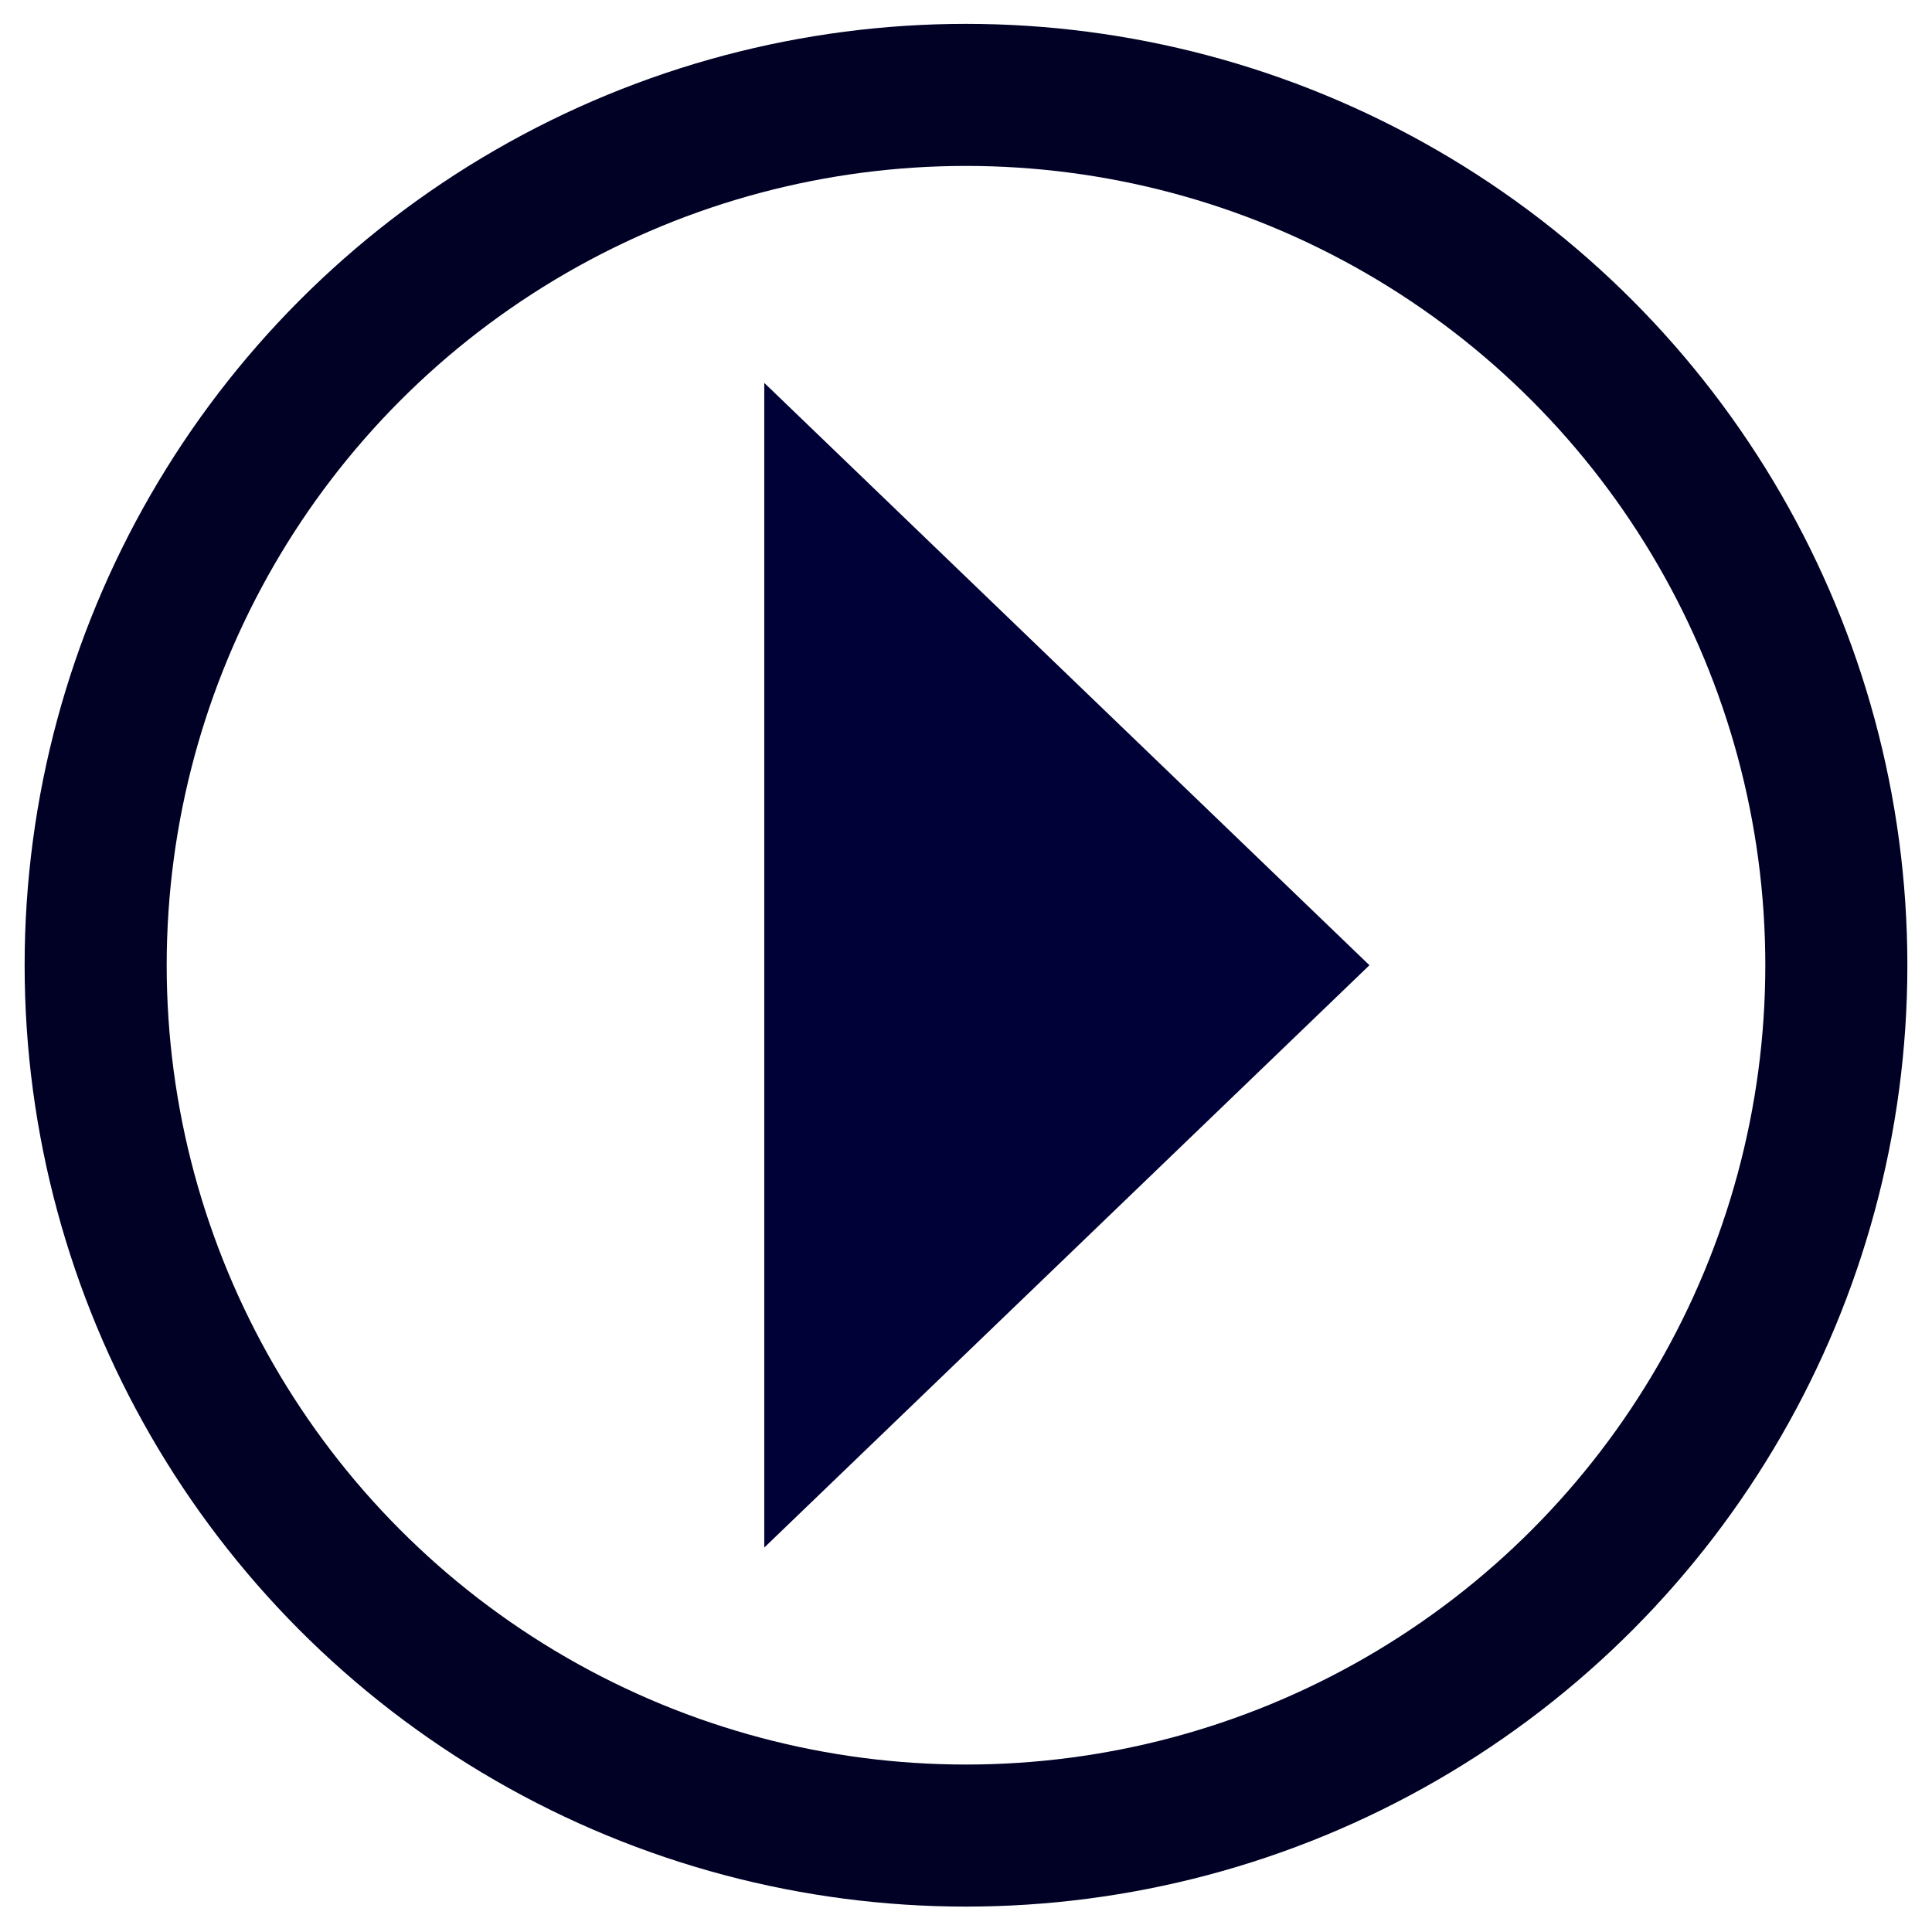 <svg width="68" height="68" viewBox="0 0 68 68" fill="none" xmlns="http://www.w3.org/2000/svg">
<circle cx="34" cy="33.973" r="30.633" stroke="#000125" stroke-width="5"/>
<path d="M48.2 33.973L26.9 54.469L26.9 13.477L48.2 33.973Z" fill="#000136"/>
</svg>
